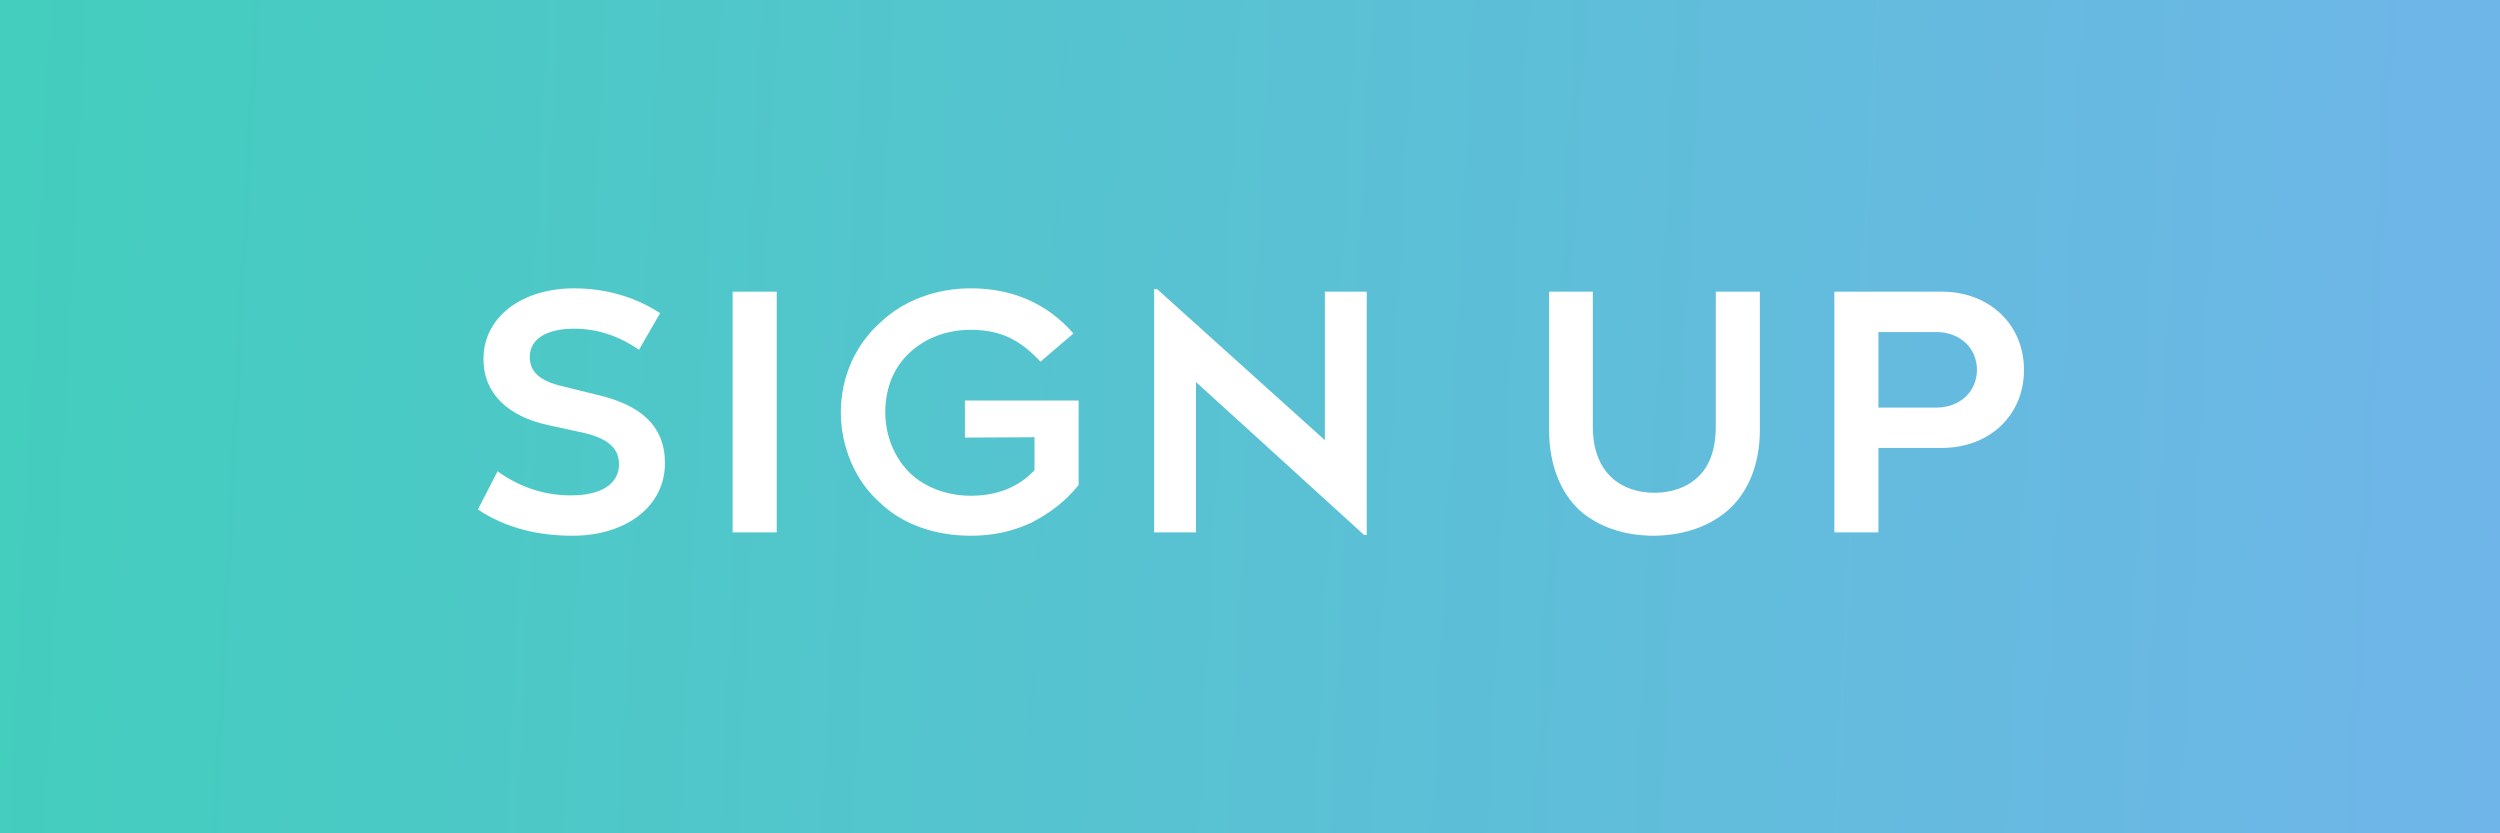 <svg width="108" height="36" viewBox="0 0 108 36" fill="none" xmlns="http://www.w3.org/2000/svg">
<rect x="0" y="0" width="108" height="36" fill="#333333" stroke="none"/>
<rect width="108" height="36" fill="url(#paint0_linear_1_1801)"/>
<path d="M24.341 16.696C23.366 16.472 22.886 16.104 22.886 15.416C22.886 14.648 23.605 14.2 24.805 14.2C25.782 14.2 26.694 14.488 27.605 15.112L28.517 13.528C27.413 12.808 26.134 12.456 24.79 12.456C22.598 12.456 20.886 13.656 20.886 15.512C20.886 17.032 21.989 17.992 23.654 18.36L25.206 18.696C26.166 18.92 26.741 19.304 26.741 20.056C26.741 20.92 25.942 21.4 24.677 21.4C23.605 21.4 22.549 21.112 21.494 20.36L20.645 22.008C21.861 22.824 23.27 23.144 24.741 23.144C26.997 23.144 28.726 21.912 28.726 20.008C28.726 18.392 27.669 17.496 25.829 17.064L24.341 16.696ZM31.65 23H33.554V12.6H31.65V23ZM44.548 22.584C45.348 22.168 46.004 21.688 46.596 20.952V17.304H41.684V18.904L44.692 18.888V20.312C43.988 21.064 43.044 21.416 41.94 21.416C40.9 21.416 39.956 21.048 39.332 20.456C38.66 19.816 38.244 18.84 38.244 17.816C38.244 16.696 38.66 15.784 39.38 15.16C40.02 14.6 40.9 14.248 41.94 14.248C43.236 14.248 44.084 14.696 44.948 15.624L46.372 14.408C45.204 13.064 43.668 12.456 41.94 12.456C40.452 12.456 39.044 12.968 38.036 13.928C36.964 14.872 36.324 16.28 36.324 17.816C36.324 19.304 36.948 20.792 38.036 21.736C39.028 22.68 40.436 23.144 41.94 23.144C42.884 23.144 43.716 22.968 44.548 22.584ZM59.043 12.6H57.235V19.016L49.987 12.488H49.859V23H51.667V16.504L58.931 23.112H59.043V12.6ZM66.922 12.6V18.584C66.922 20.008 67.37 21.24 68.25 22.056C69.034 22.744 70.138 23.144 71.45 23.144C72.746 23.128 73.834 22.744 74.634 22.056C75.53 21.272 76.026 20.04 76.026 18.584V12.6H74.122V18.424C74.122 19.448 73.834 20.168 73.338 20.616C72.874 21.064 72.186 21.288 71.482 21.288C70.746 21.288 70.09 21.064 69.626 20.632C69.13 20.168 68.81 19.464 68.81 18.424V12.6H66.922ZM79.244 23H81.148V19.352H83.868C85.948 19.352 87.436 17.944 87.436 15.976C87.436 14.024 85.948 12.6 83.884 12.6H79.244V23ZM83.644 14.344C84.668 14.344 85.404 15.032 85.404 15.976C85.404 16.92 84.668 17.608 83.644 17.608H81.148V14.344H83.644Z" fill="white"/>
<defs>
<linearGradient id="paint0_linear_1_1801" x1="0" y1="0" x2="109.434" y2="5.545" gradientUnits="userSpaceOnUse">
<stop stop-color="#43CEBD"/>
<stop offset="1" stop-color="#6FB5E9"/>
</linearGradient>
</defs>
</svg>
